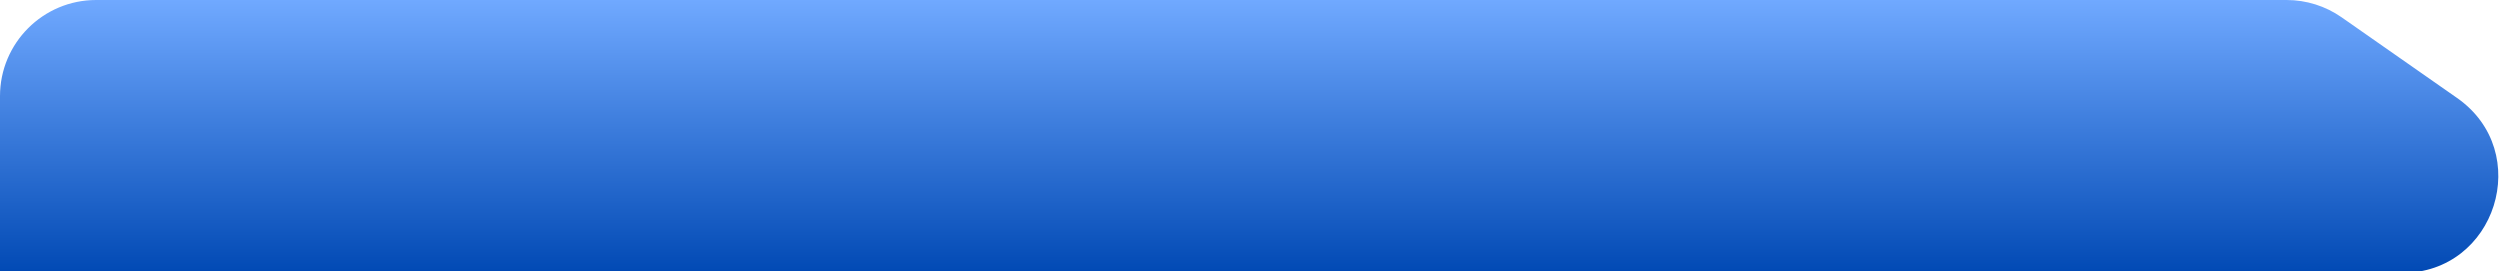 <svg width="1300" height="141" viewBox="0 0 1300 141" fill="none" xmlns="http://www.w3.org/2000/svg">
<path d="M1277.67 50.942C1317.77 78.96 1297.93 141.951 1249.01 141.929L0 141.373V50C0 22.386 22.386 1.52588e-05 50 1.52588e-05L1189.02 0C1199.27 0 1209.26 3.146 1217.66 9.013L1277.67 50.942Z" fill="url(#paint0_linear_2013_19733)"/>
<defs>
<linearGradient id="paint0_linear_2013_19733" x1="704" y1="0" x2="704" y2="142" gradientUnits="userSpaceOnUse">
<stop stop-color="#70A9FF"/>
<stop offset="1" stop-color="#0149B4"/>
<stop offset="1" stop-color="#316EC9"/>
</linearGradient>
</defs>
</svg>
